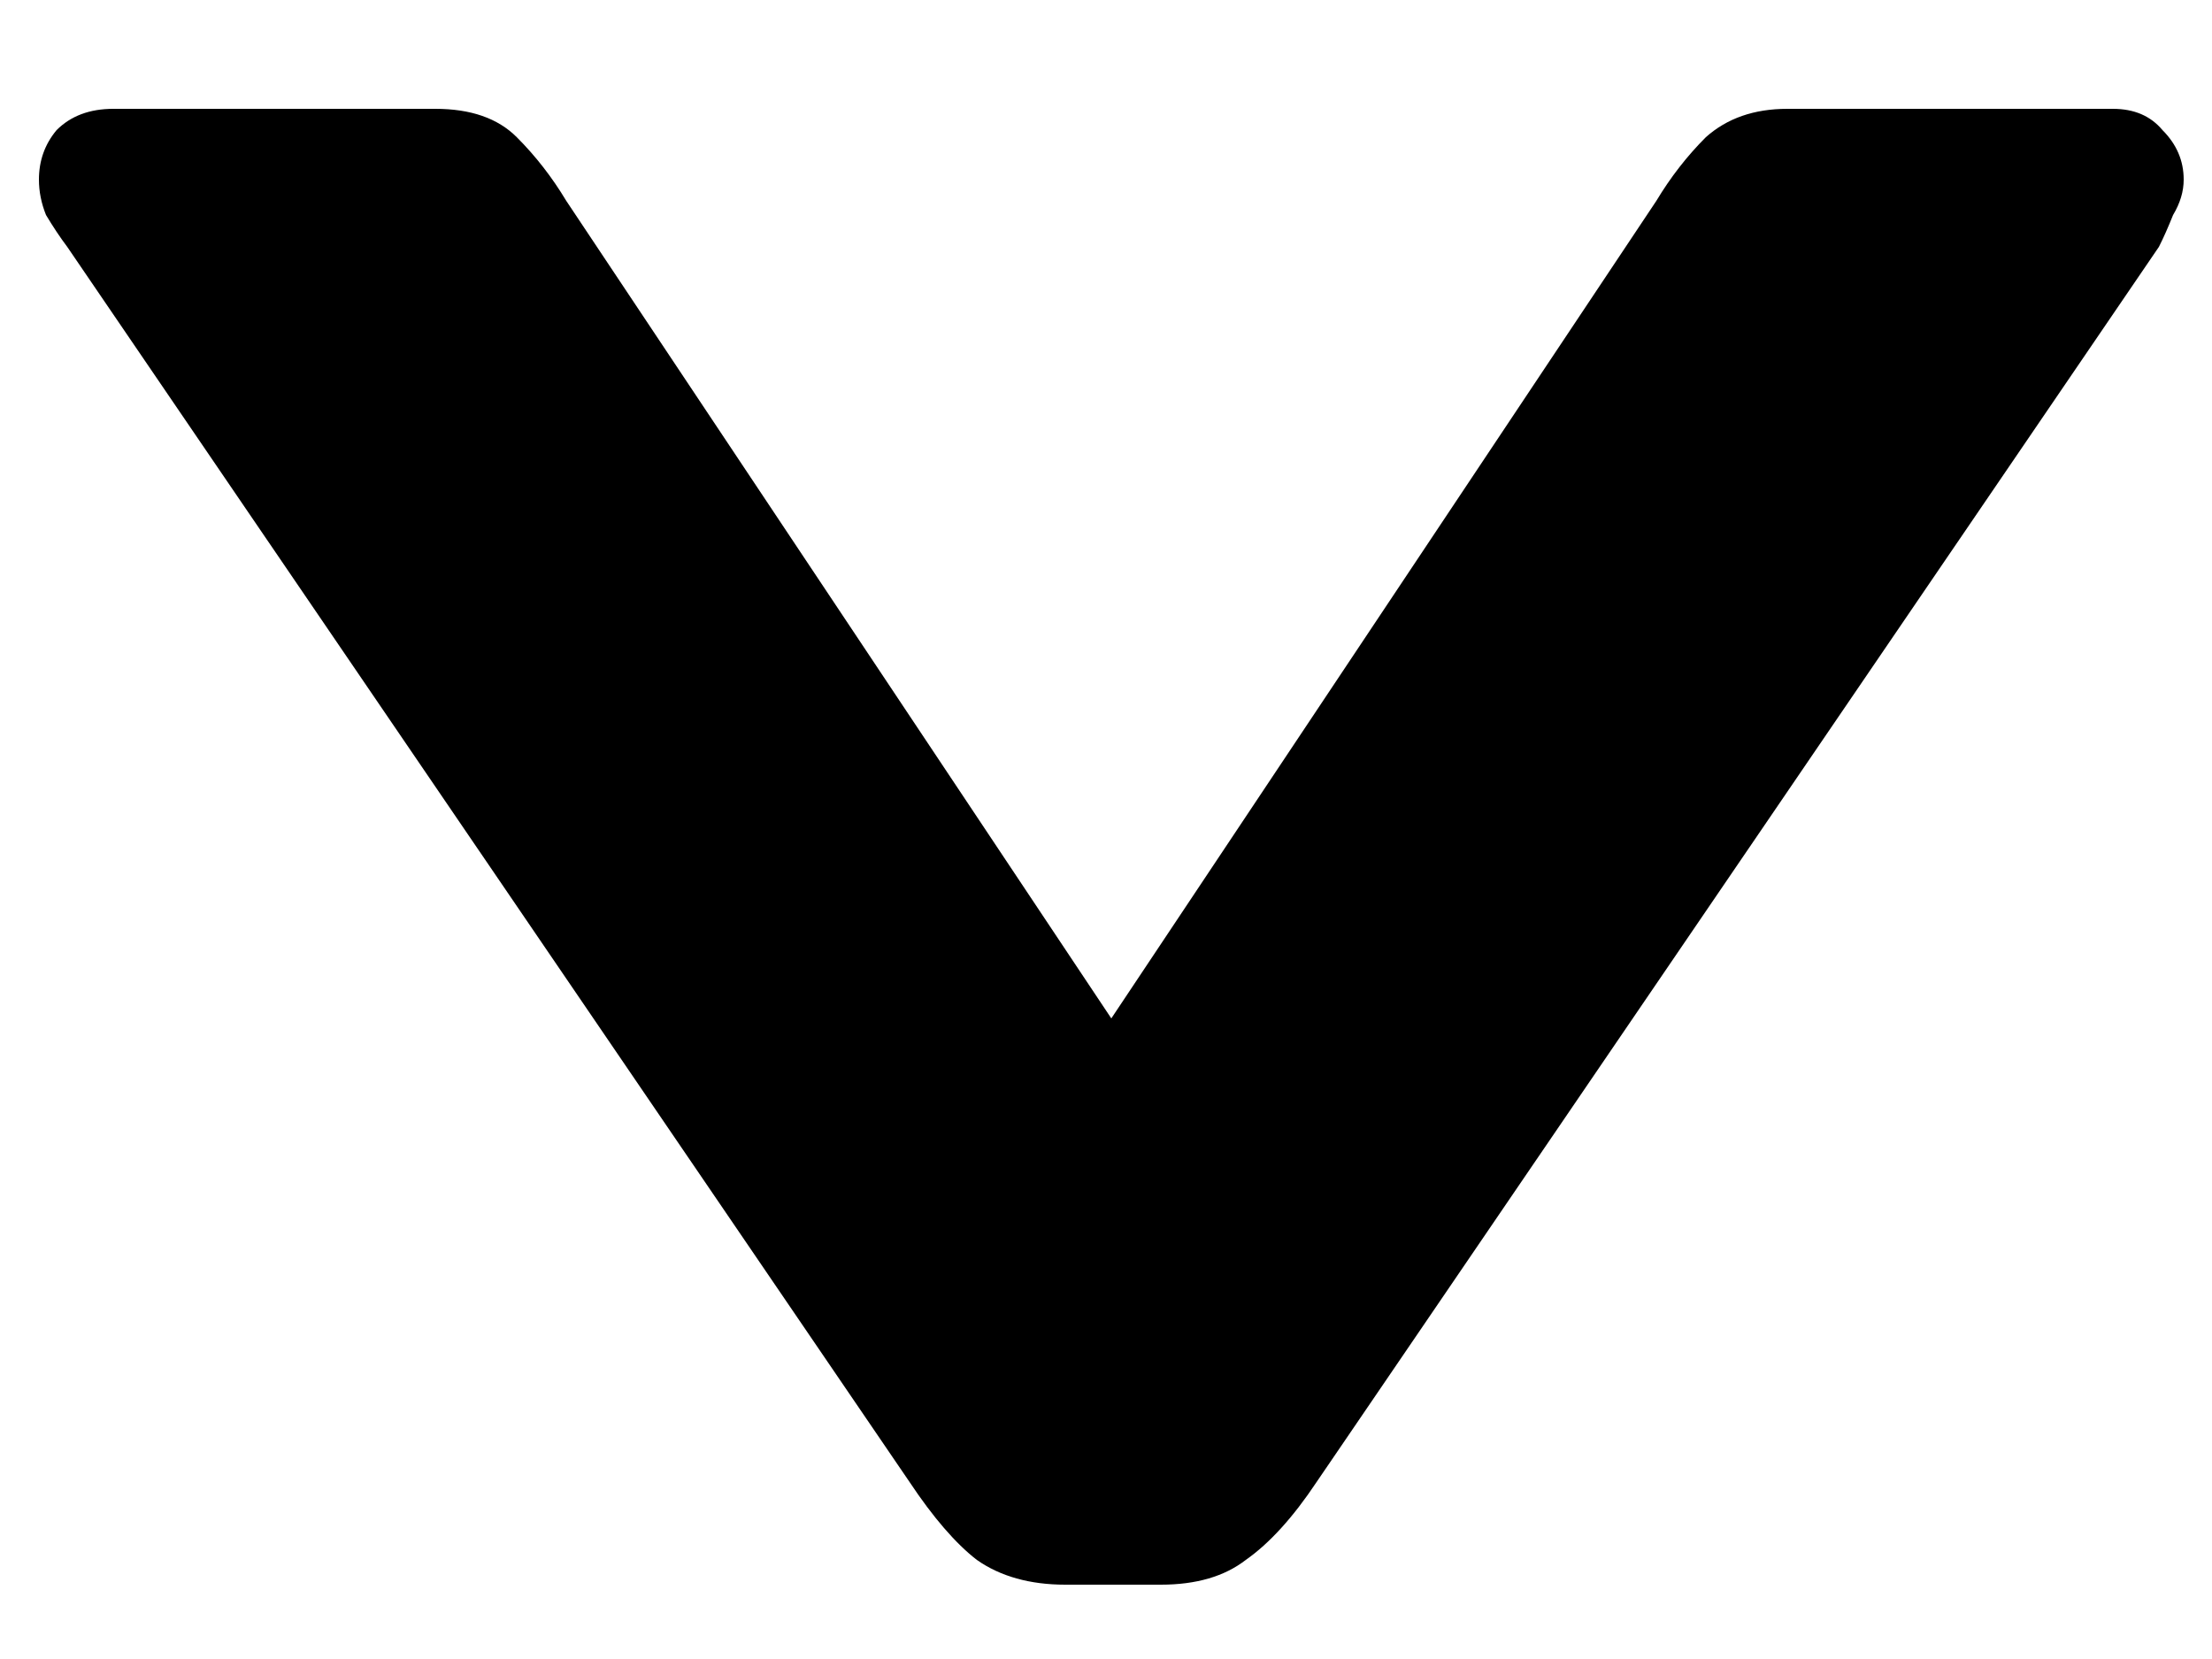 <?xml version="1.0" encoding="UTF-8" standalone="no"?>
<svg
   width="20"
   height="15"
   viewBox="0 0 20 15"
   fill="none"
   version="1.1"
   id="svg1"
   xmlns="http://www.w3.org/2000/svg"
   xmlns:svg="http://www.w3.org/2000/svg">
  <defs
     id="defs1" />
  <path
     d="m 0.352,1.624 c 0,-0.171 0.053,-0.32 0.16,-0.448 C 0.64,1.048 0.811,0.984 1.024,0.984 h 2.912 c 0.32,0 0.565,0.085 0.736,0.256 0.171,0.171 0.32,0.363 0.448,0.576 l 4.928,7.392 4.928,-7.392 C 15.104,1.603 15.253,1.411 15.424,1.24 15.616,1.069 15.861,0.984 16.16,0.984 h 2.944 c 0.192,0 0.341,0.064 0.448,0.192 0.128,0.128 0.192,0.277 0.192,0.448 0,0.107 -0.032,0.213 -0.096,0.32 -0.043,0.107 -0.085,0.203 -0.128,0.288 L 11.904,13.4 c -0.213,0.32 -0.427,0.555 -0.64,0.704 -0.192,0.149 -0.448,0.224 -0.768,0.224 H 9.632 c -0.32,0 -0.587,-0.075 -0.8,-0.224 C 8.64,13.955 8.437,13.72 8.224,13.4 L 0.608,2.232 C 0.544,2.147 0.48,2.051 0.416,1.944 0.373,1.837 0.352,1.731 0.352,1.624 Z"
     fill="#000000"
     id="path1" />
</svg>
